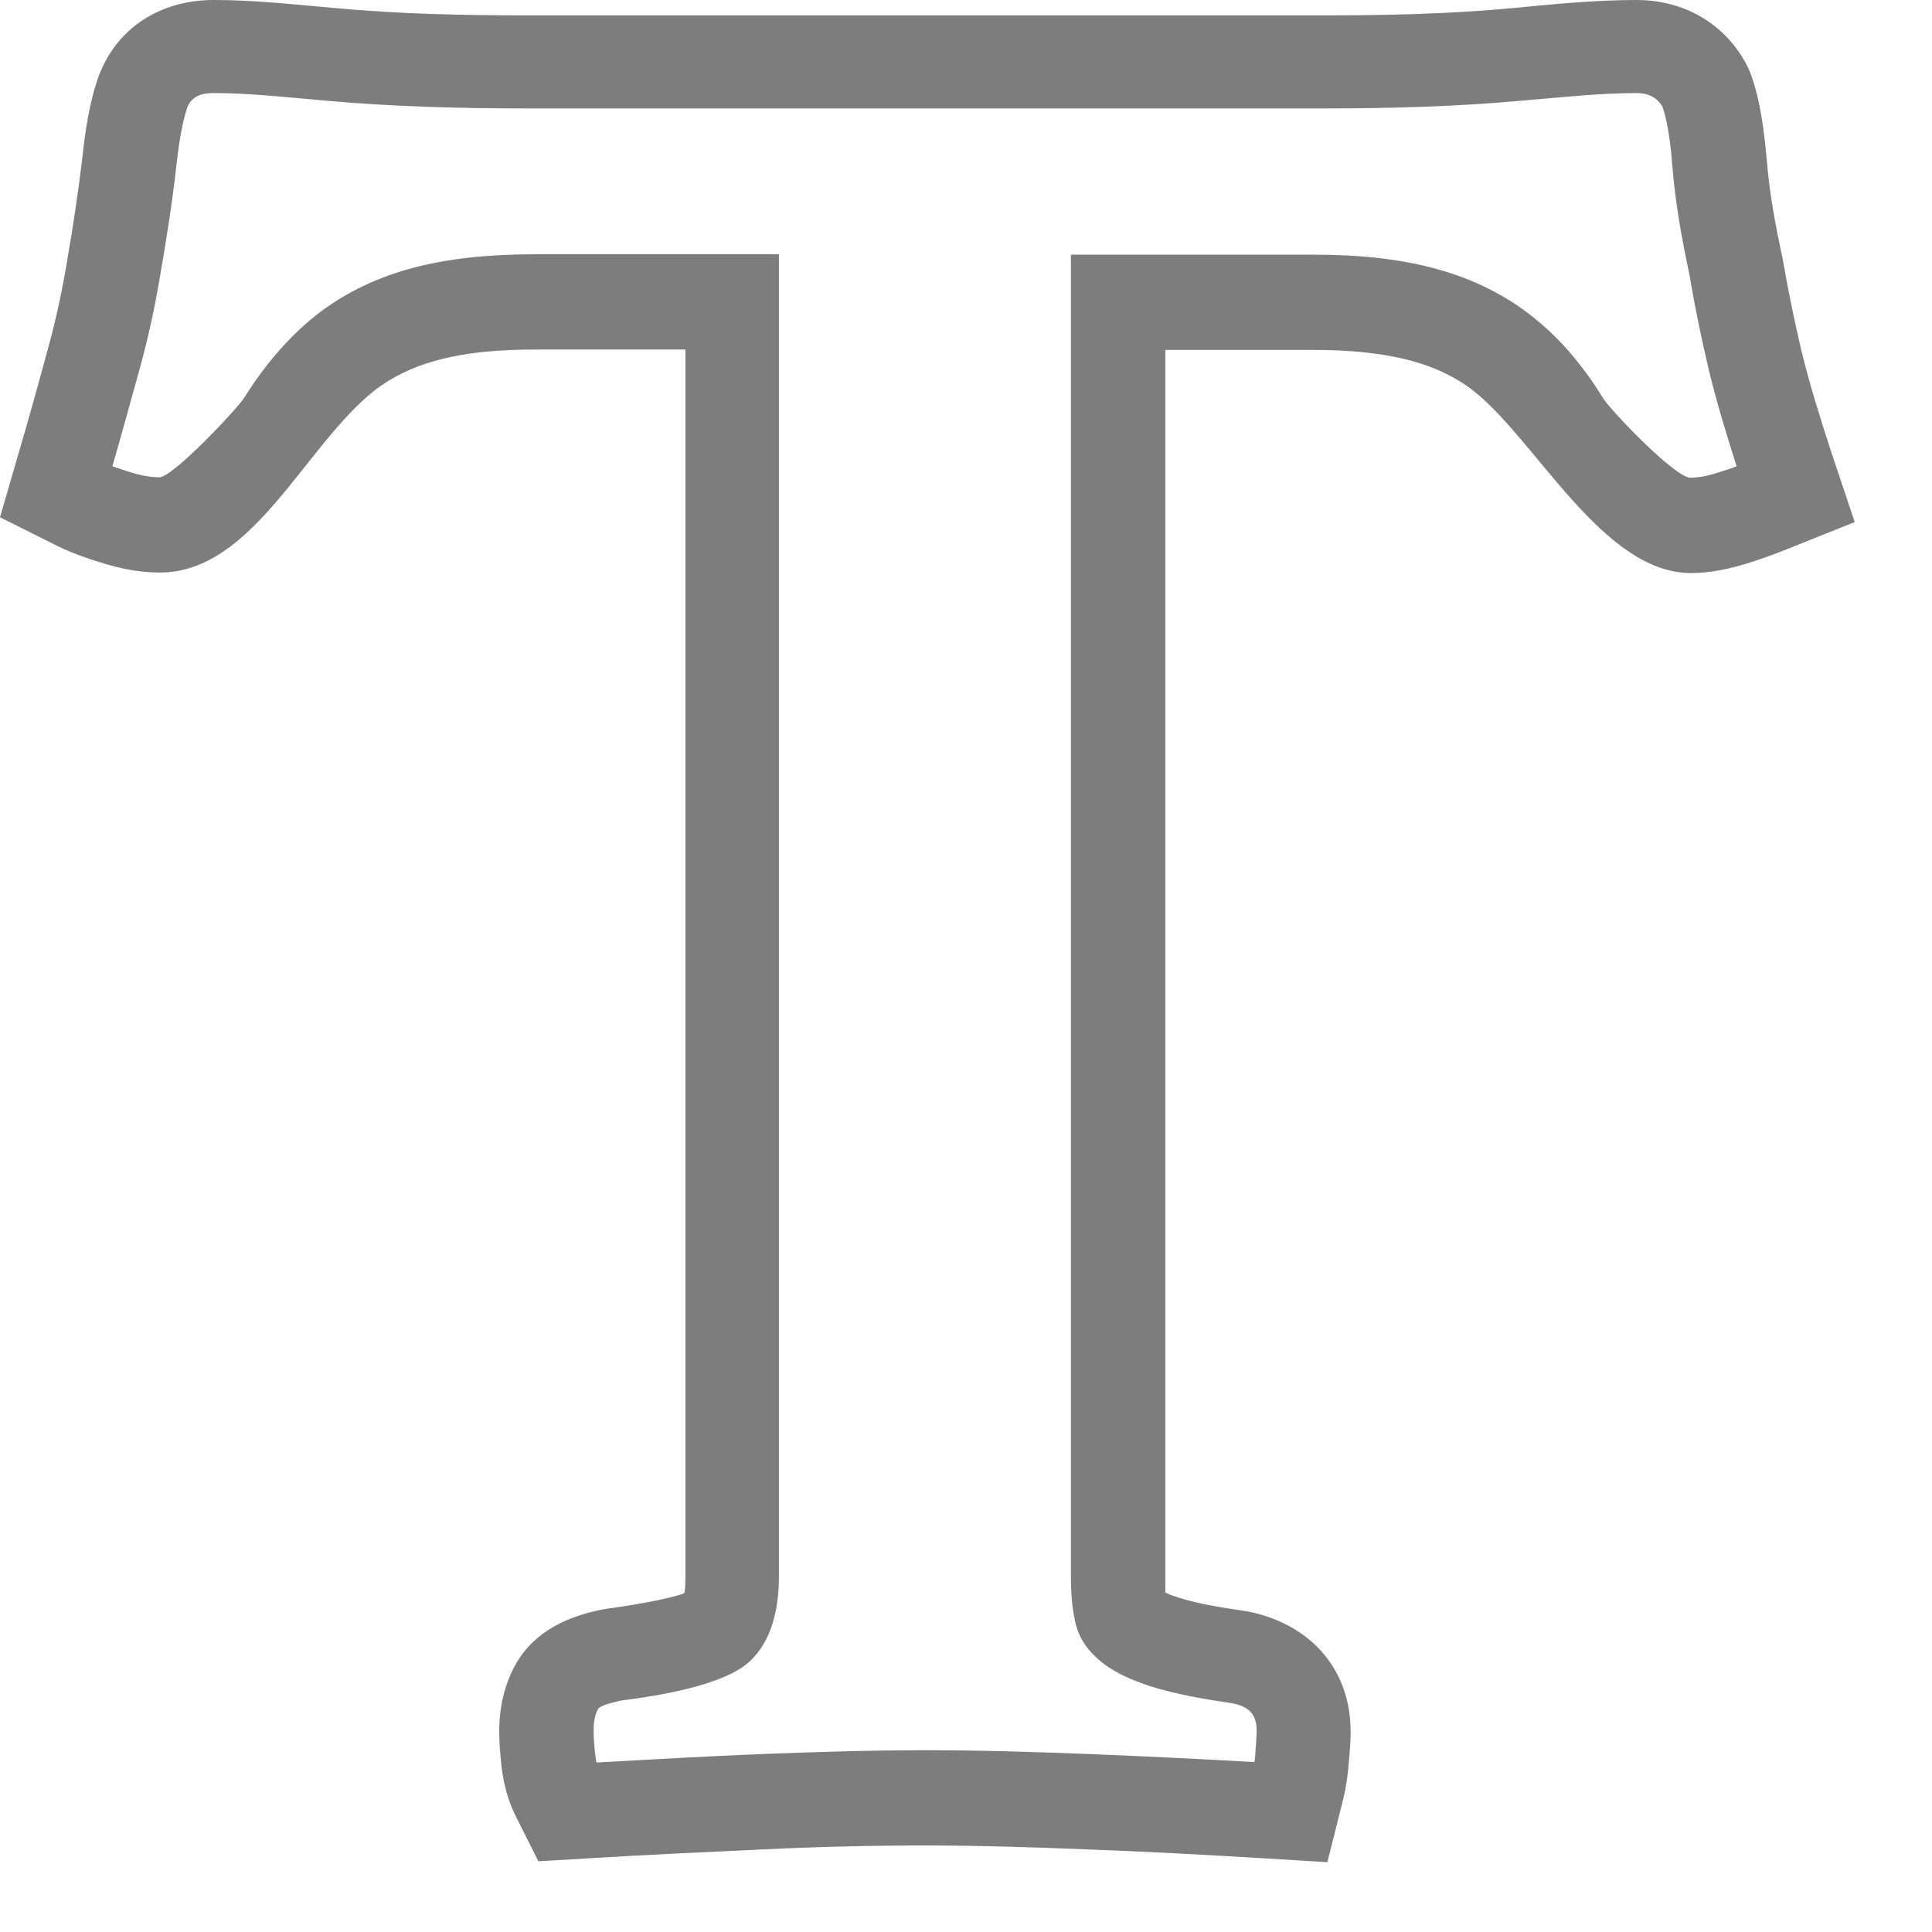 <svg width="23" height="23" viewBox="0 0 23 23" fill="none" xmlns="http://www.w3.org/2000/svg">
<path fill-rule="evenodd" clip-rule="evenodd" d="M8.149 18.959C8.16 18.897 8.16 18.808 8.16 18.771V4.161H6.383C5.985 4.161 5.562 4.187 5.175 4.297C4.914 4.37 4.668 4.485 4.454 4.652C3.623 5.311 3.011 6.816 1.903 6.816C1.662 6.816 1.427 6.769 1.197 6.696C1.025 6.644 0.852 6.581 0.69 6.503L0 6.158L0.214 5.421C0.34 4.992 0.46 4.563 0.575 4.135C0.669 3.795 0.742 3.45 0.8 3.1C0.868 2.703 0.93 2.3 0.978 1.897C1.014 1.558 1.066 1.197 1.187 0.873L1.208 0.826C1.448 0.282 1.96 0 2.546 0C3.021 0 3.492 0.052 3.967 0.094C4.741 0.167 5.515 0.183 6.288 0.183H15.739C16.503 0.183 17.271 0.167 18.034 0.094C18.515 0.047 19.001 0 19.482 0C20.036 0 20.517 0.267 20.784 0.753L20.815 0.815L20.841 0.878C20.961 1.202 21.003 1.579 21.035 1.924C21.066 2.31 21.139 2.697 21.223 3.084C21.285 3.45 21.359 3.805 21.442 4.161C21.542 4.574 21.672 4.987 21.803 5.389L22.08 6.215L21.27 6.539C21.129 6.597 20.982 6.649 20.836 6.696C20.606 6.769 20.371 6.822 20.13 6.822C19.085 6.822 18.296 5.253 17.548 4.658C17.334 4.49 17.088 4.375 16.827 4.302C16.45 4.197 16.037 4.166 15.65 4.166H13.873V18.776C13.873 18.829 13.873 18.897 13.873 18.959C13.925 18.985 13.988 19.006 14.025 19.017C14.286 19.101 14.579 19.142 14.856 19.184C15.588 19.331 16.079 19.858 16.079 20.616C16.079 20.737 16.069 20.852 16.058 20.967C16.048 21.118 16.027 21.27 15.99 21.421L15.802 22.169L15.034 22.122C14.338 22.08 13.648 22.043 12.953 22.017C12.305 21.991 11.662 21.97 11.014 21.97C10.366 21.97 9.723 21.986 9.075 22.017C8.39 22.049 7.705 22.08 7.02 22.122L6.409 22.158L6.137 21.615C6.038 21.416 5.985 21.197 5.964 20.972C5.954 20.857 5.943 20.737 5.943 20.616C5.943 20.334 6.001 20.062 6.137 19.817C6.362 19.414 6.775 19.231 7.214 19.153C7.381 19.132 7.93 19.048 8.139 18.97L8.149 18.959ZM7.109 20.982C7.752 20.946 8.39 20.909 9.033 20.883C9.697 20.857 10.355 20.836 11.019 20.836C11.683 20.836 12.347 20.857 13.005 20.883C13.648 20.909 14.291 20.941 14.934 20.977C14.94 20.941 14.945 20.904 14.945 20.862C14.95 20.778 14.96 20.69 14.96 20.601C14.96 20.397 14.856 20.313 14.668 20.277C14.349 20.23 14.004 20.172 13.69 20.073C13.486 20.005 13.267 19.916 13.1 19.775C12.953 19.655 12.843 19.503 12.802 19.315C12.76 19.137 12.749 18.944 12.749 18.766V3.032H15.65C16.142 3.032 16.654 3.074 17.13 3.21C17.538 3.325 17.914 3.507 18.243 3.769C18.583 4.035 18.86 4.375 19.085 4.741C19.163 4.872 19.937 5.687 20.125 5.687C20.24 5.687 20.366 5.656 20.475 5.619C20.543 5.598 20.606 5.578 20.674 5.551C20.554 5.175 20.439 4.799 20.345 4.412C20.256 4.035 20.177 3.659 20.115 3.283C20.026 2.865 19.947 2.436 19.911 2.002C19.895 1.788 19.864 1.479 19.791 1.27C19.723 1.155 19.618 1.108 19.482 1.108C19.043 1.108 18.573 1.16 18.133 1.197C17.339 1.27 16.534 1.291 15.739 1.291H6.288C5.483 1.291 4.668 1.27 3.863 1.197C3.44 1.16 2.974 1.108 2.546 1.108C2.415 1.108 2.3 1.134 2.237 1.26C2.159 1.474 2.122 1.777 2.096 2.002C2.049 2.425 1.981 2.849 1.908 3.272C1.845 3.654 1.762 4.035 1.657 4.412C1.552 4.793 1.448 5.17 1.338 5.551C1.401 5.572 1.464 5.593 1.526 5.614C1.641 5.651 1.772 5.682 1.897 5.682C2.06 5.682 2.838 4.851 2.906 4.736C3.136 4.37 3.413 4.035 3.748 3.764C4.077 3.502 4.454 3.319 4.861 3.204C5.342 3.068 5.87 3.027 6.372 3.027H9.273V18.761C9.273 19.127 9.2 19.529 8.918 19.785C8.599 20.073 7.799 20.193 7.391 20.245C7.344 20.256 7.151 20.297 7.12 20.345C7.078 20.418 7.067 20.517 7.067 20.601C7.067 20.684 7.073 20.773 7.083 20.862C7.088 20.899 7.093 20.935 7.099 20.977L7.109 20.982Z" fill="#7D7D7D"/>
</svg>
